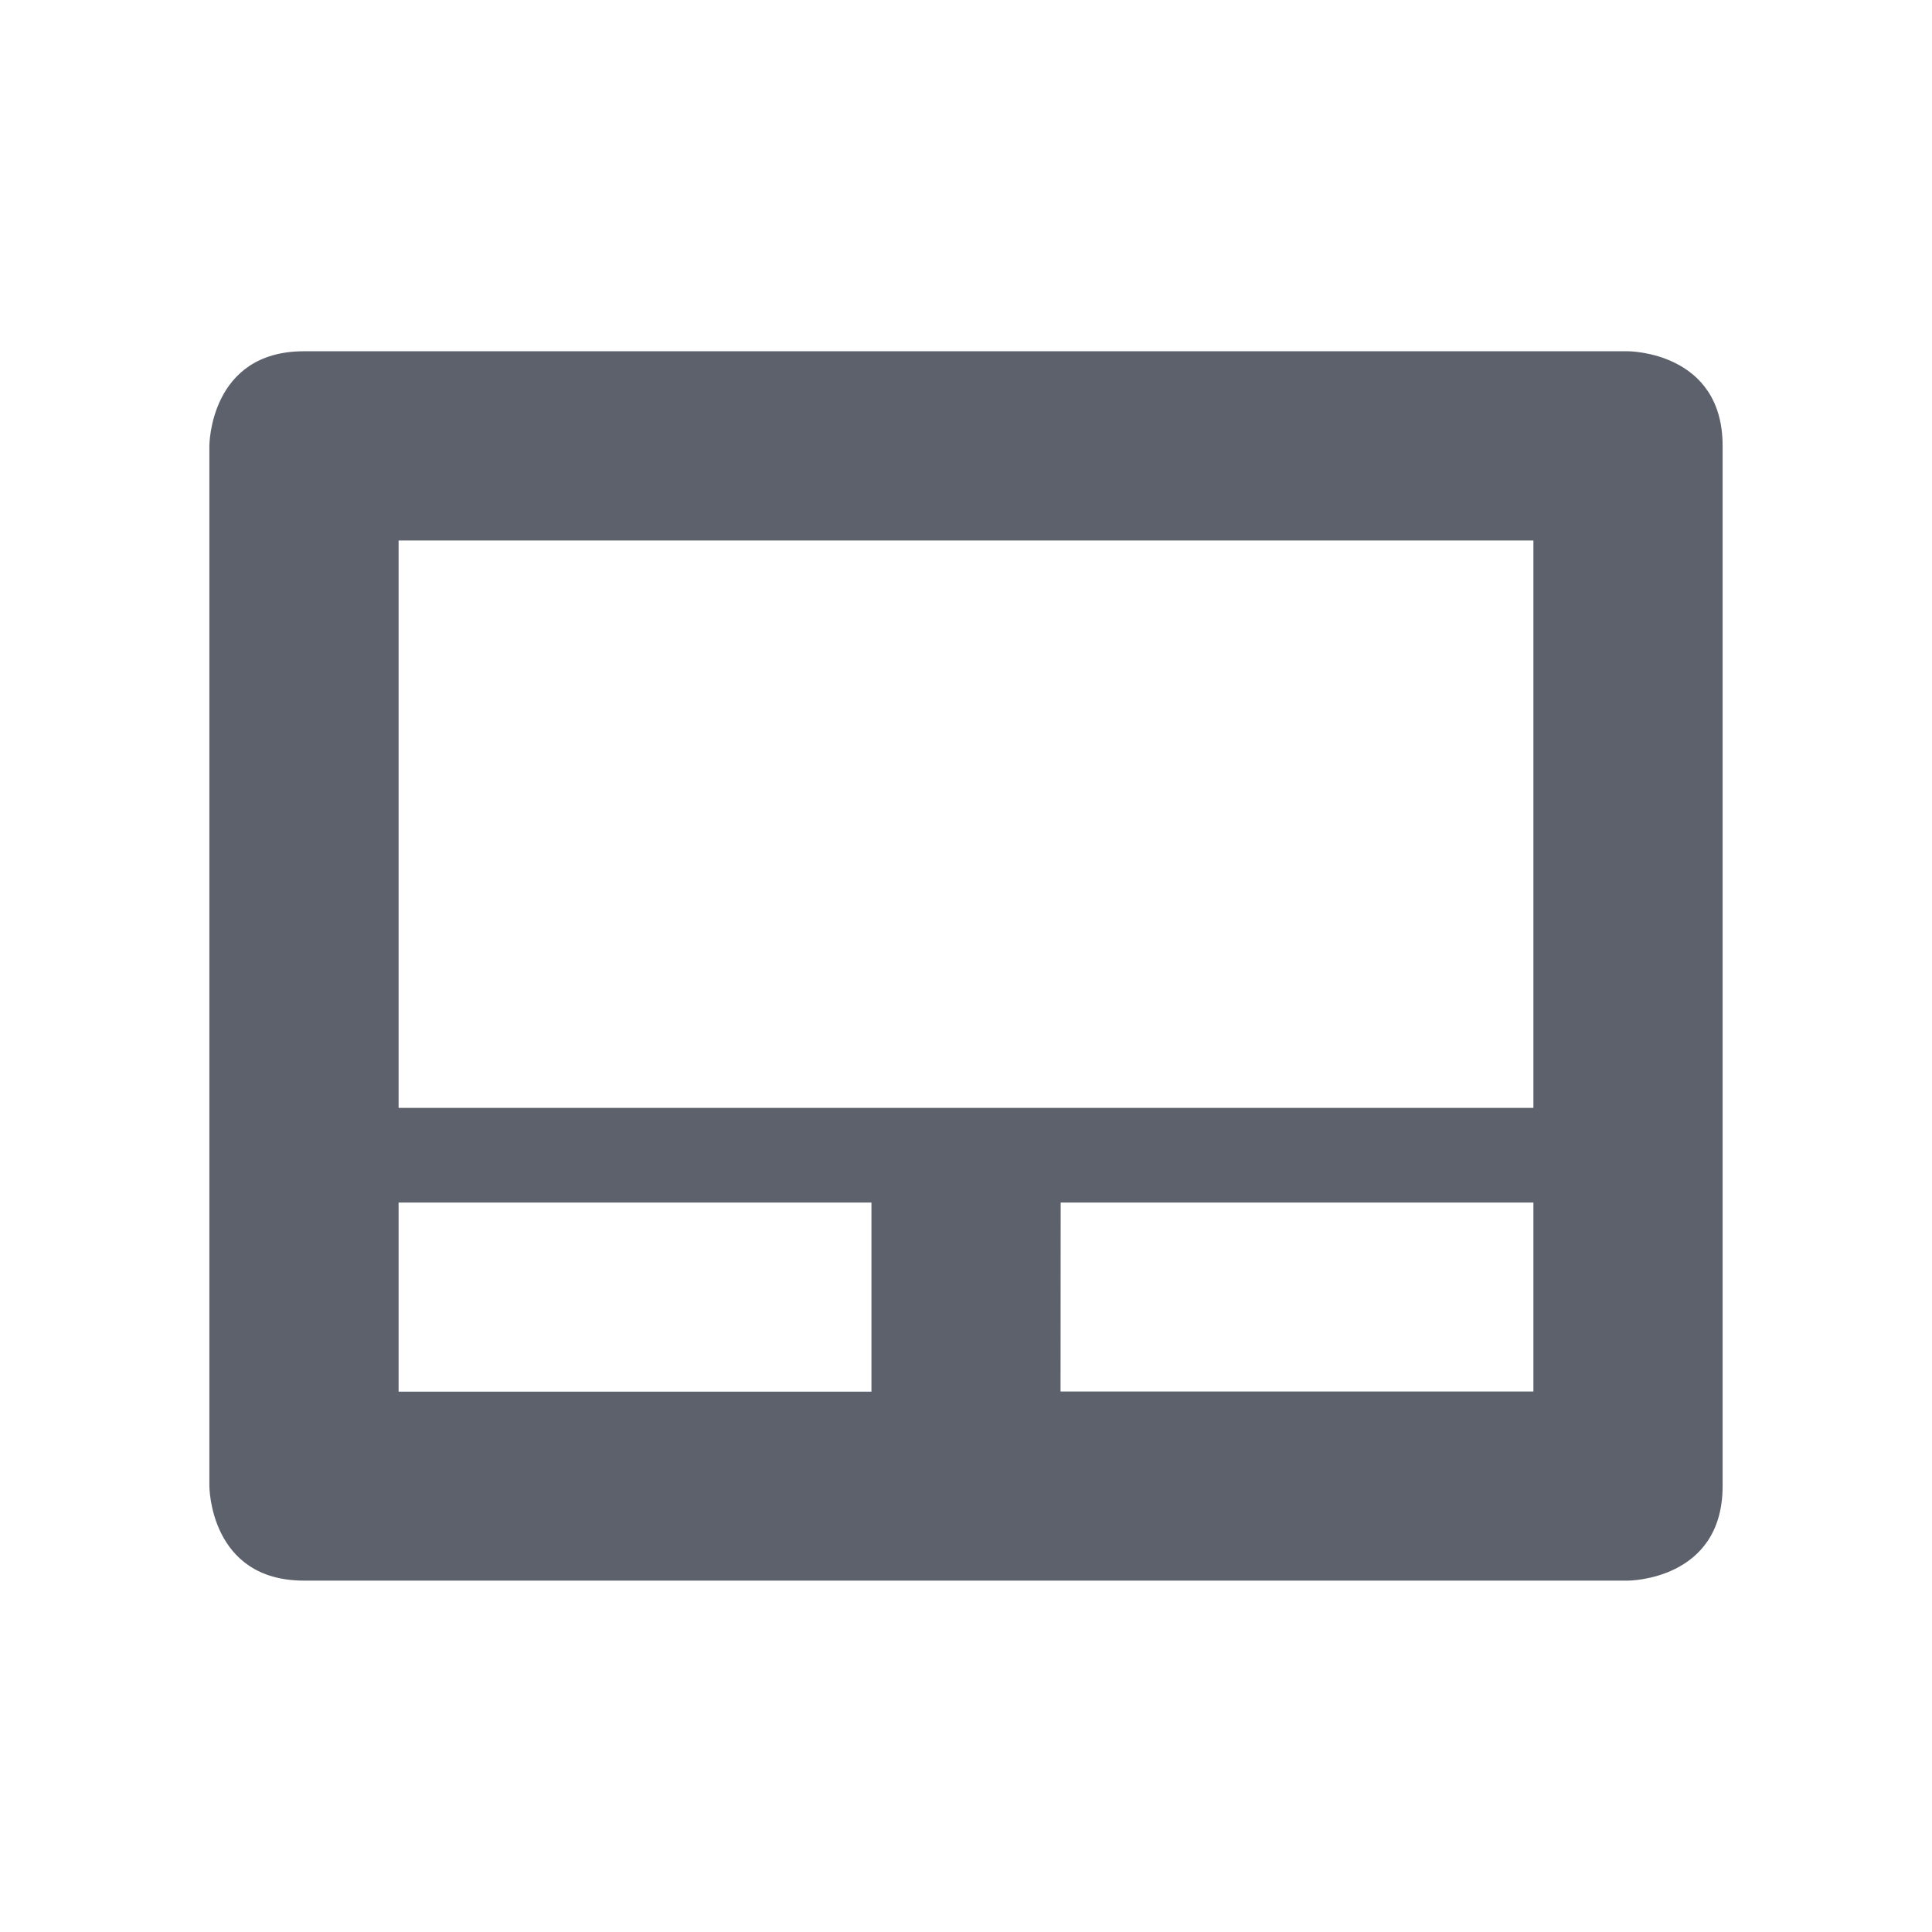 <?xml version="1.0" encoding="UTF-8" standalone="no"?>
<svg
   xmlns:dc="http://purl.org/dc/elements/1.1/"
   xmlns:cc="http://creativecommons.org/ns#"
   xmlns:rdf="http://www.w3.org/1999/02/22-rdf-syntax-ns#"
   xmlns:svg="http://www.w3.org/2000/svg"
   xmlns="http://www.w3.org/2000/svg"
   xmlns:sodipodi="http://sodipodi.sourceforge.net/DTD/sodipodi-0.dtd"
   xmlns:inkscape="http://www.inkscape.org/namespaces/inkscape"
   width="22"
   height="22"
   viewBox="0 0 16 16"
   version="1.1"
   id="svg7"
   sodipodi:docname="input-touchpad.svg"
   inkscape:version="0.92.1 r">
  <sodipodi:namedview
     pagecolor="#ffffff"
     bordercolor="#666666"
     borderopacity="1"
     objecttolerance="10"
     gridtolerance="10"
     guidetolerance="10"
     inkscape:pageopacity="0"
     inkscape:pageshadow="2"
     inkscape:window-width="749"
     inkscape:window-height="480"
     id="namedview9"
     showgrid="false"
     inkscape:zoom="10.727273"
     inkscape:cx="11"
     inkscape:cy="11"
     inkscape:window-x="0"
     inkscape:window-y="0"
     inkscape:window-maximized="0"
     inkscape:current-layer="svg7" />
  <defs
     id="defs3">
    <style
       id="current-color-scheme"
       type="text/css">
   .ColorScheme-Text { color:#5c616c; } .ColorScheme-Highlight { color:#5294e2; }
  </style>
  </defs>
  <path
     style="color:#5c616c;fill:currentColor;stroke-width:0.783"
     class="ColorScheme-Text"
     d="m 2.517,2.909 c -0.783,0 -0.783,0.783 -0.783,0.783 v 8.615 c 0,0 0,0.783 0.783,0.783 H 13.483 c 0,0 0.783,0 0.783,-0.783 V 3.692 c 0,-0.783 -0.783,-0.783 -0.783,-0.783 z M 3.301,4.476 H 12.699 V 9.175 H 3.301 Z m 0,5.483 h 3.916 v 1.566 h -3.916 z m 5.483,0 H 12.699 V 11.524 H 8.783 Z"
     id="path5"
     inkscape:connector-curvature="0" />
</svg>
